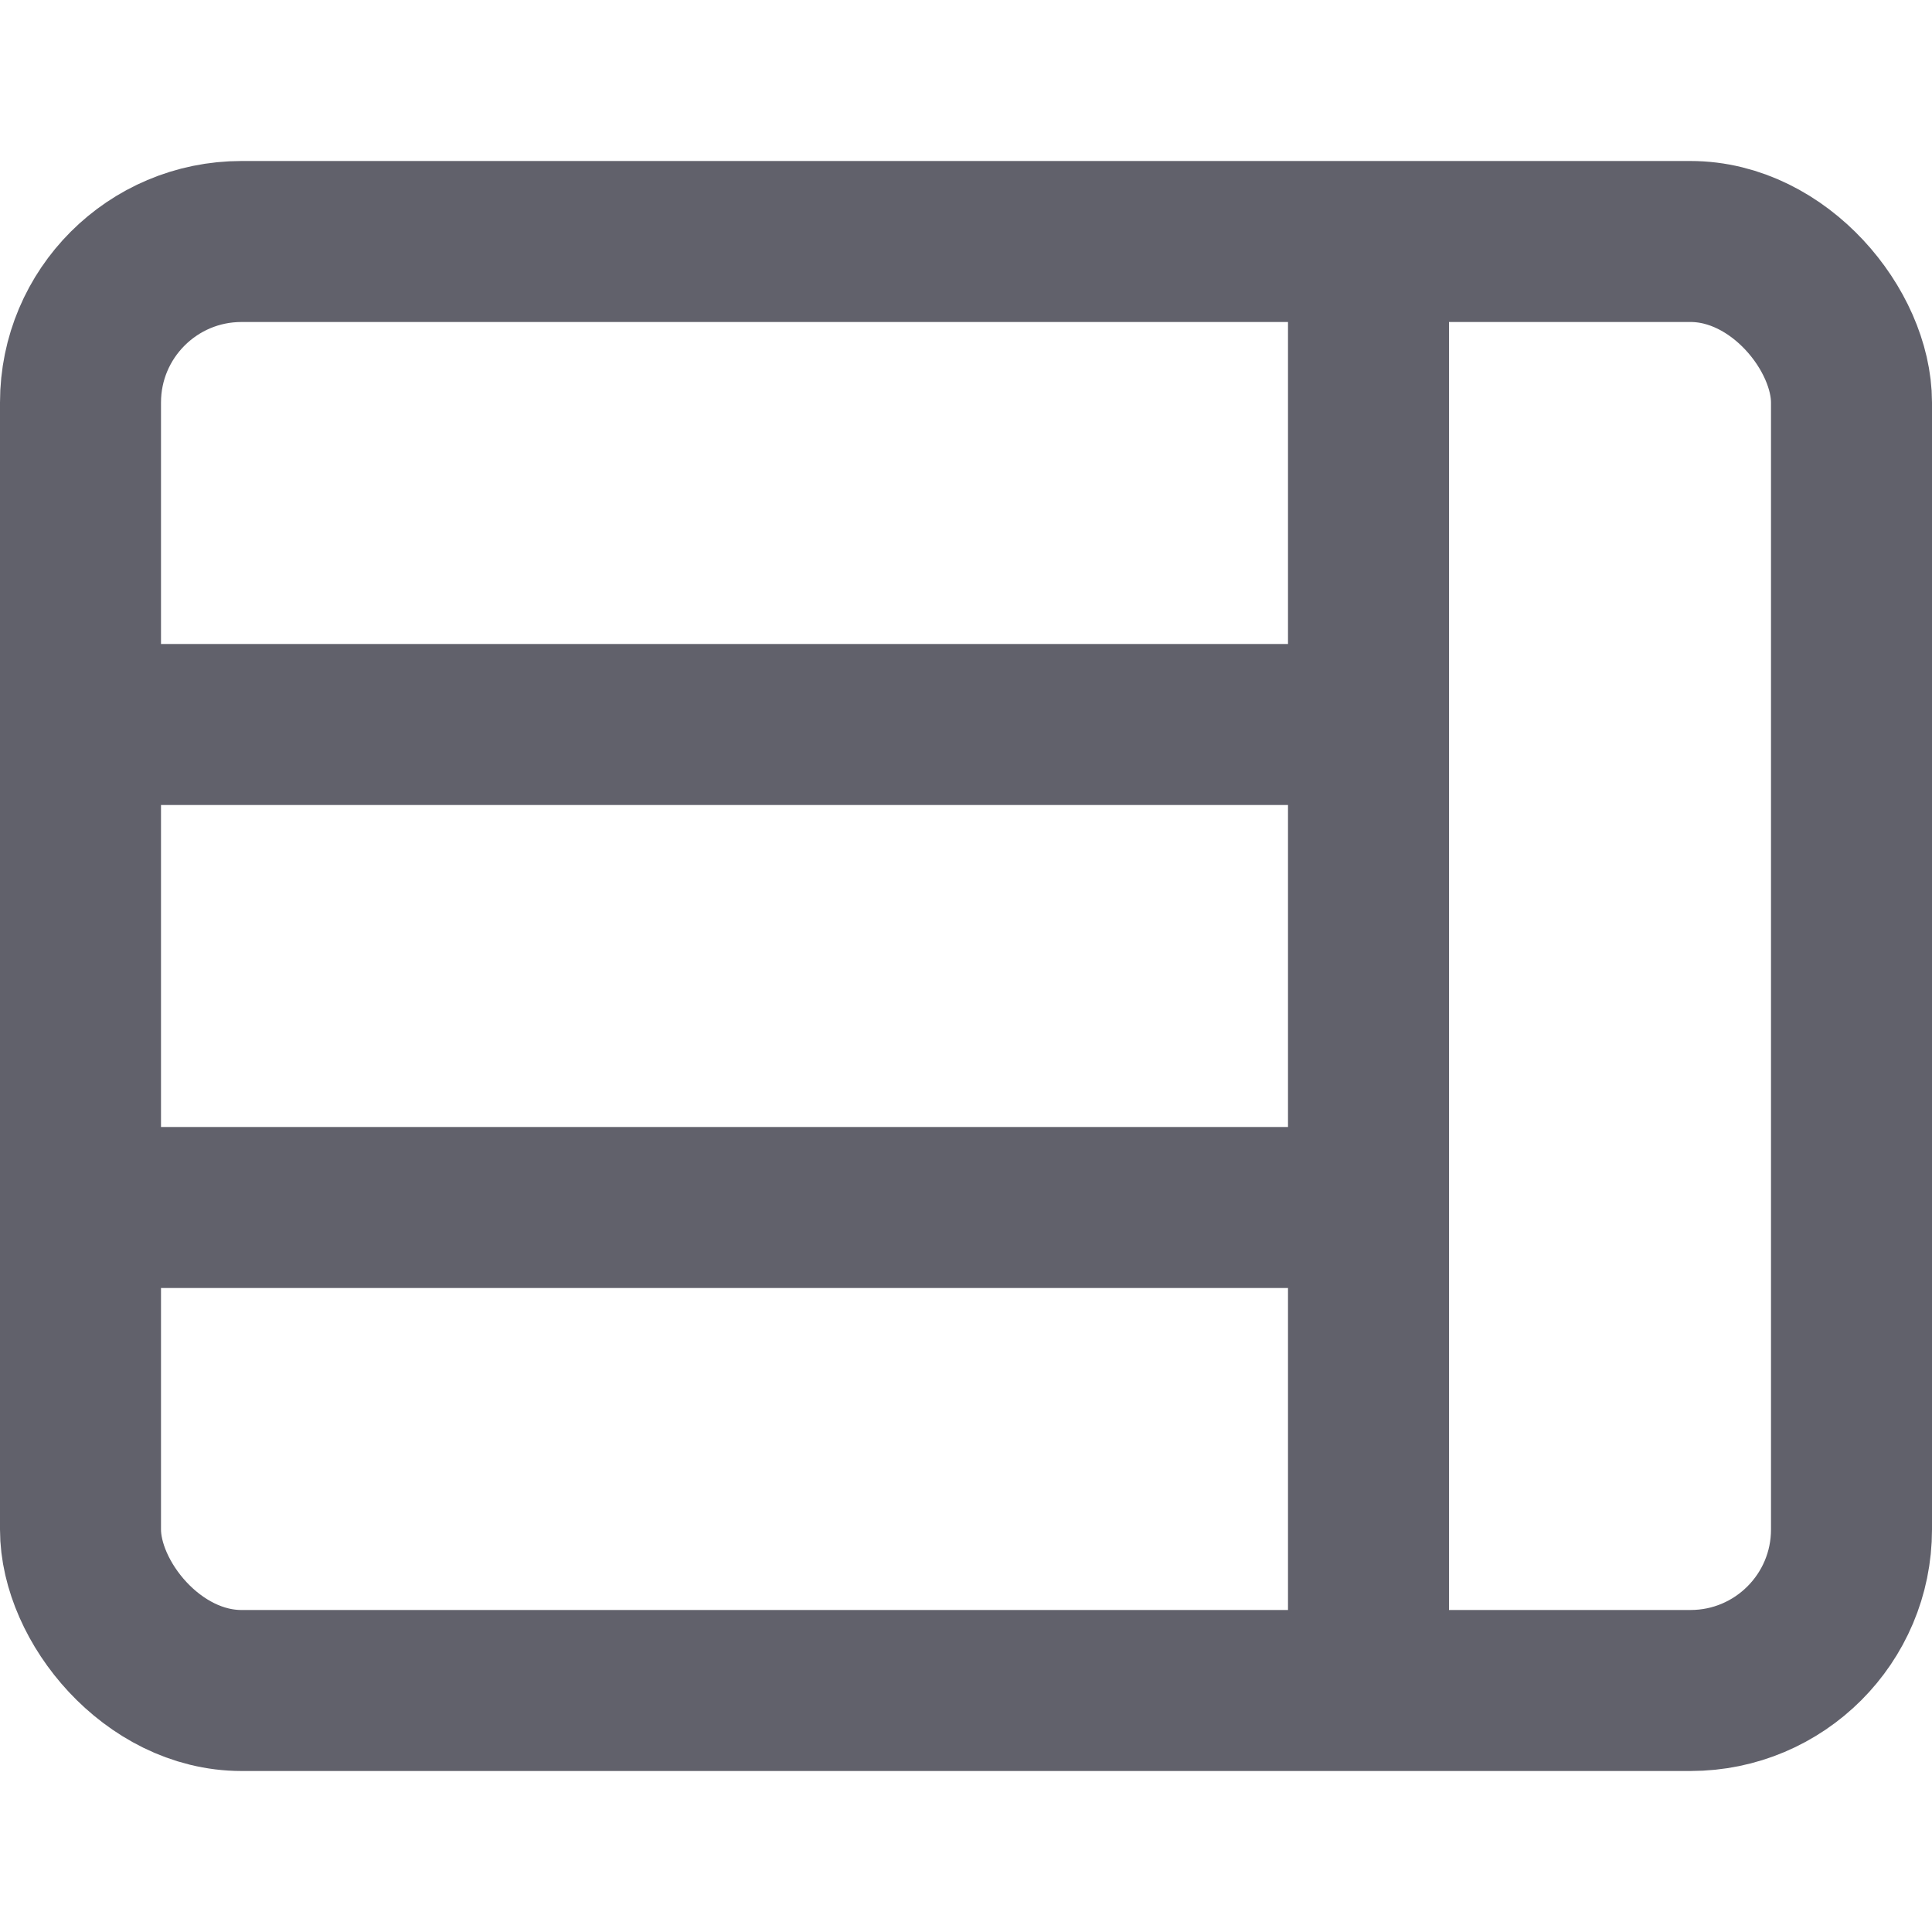 <svg xmlns="http://www.w3.org/2000/svg" height="24" width="24" viewBox="0 0 24 24"><line data-cap="butt" data-color="color-2" x1="17" y1="3" x2="17" y2="21" fill="none" stroke="#61616b" stroke-width="2"></line><line data-cap="butt" data-color="color-2" x1="1" y1="9" x2="17" y2="9" fill="none" stroke="#61616b" stroke-width="2"></line><line data-cap="butt" data-color="color-2" x1="1" y1="15" x2="17" y2="15" fill="none" stroke="#61616b" stroke-width="2"></line><rect x="1" y="3" width="22" height="18" rx="2" ry="2" fill="none" stroke="#61616b" stroke-width="2"></rect></svg>